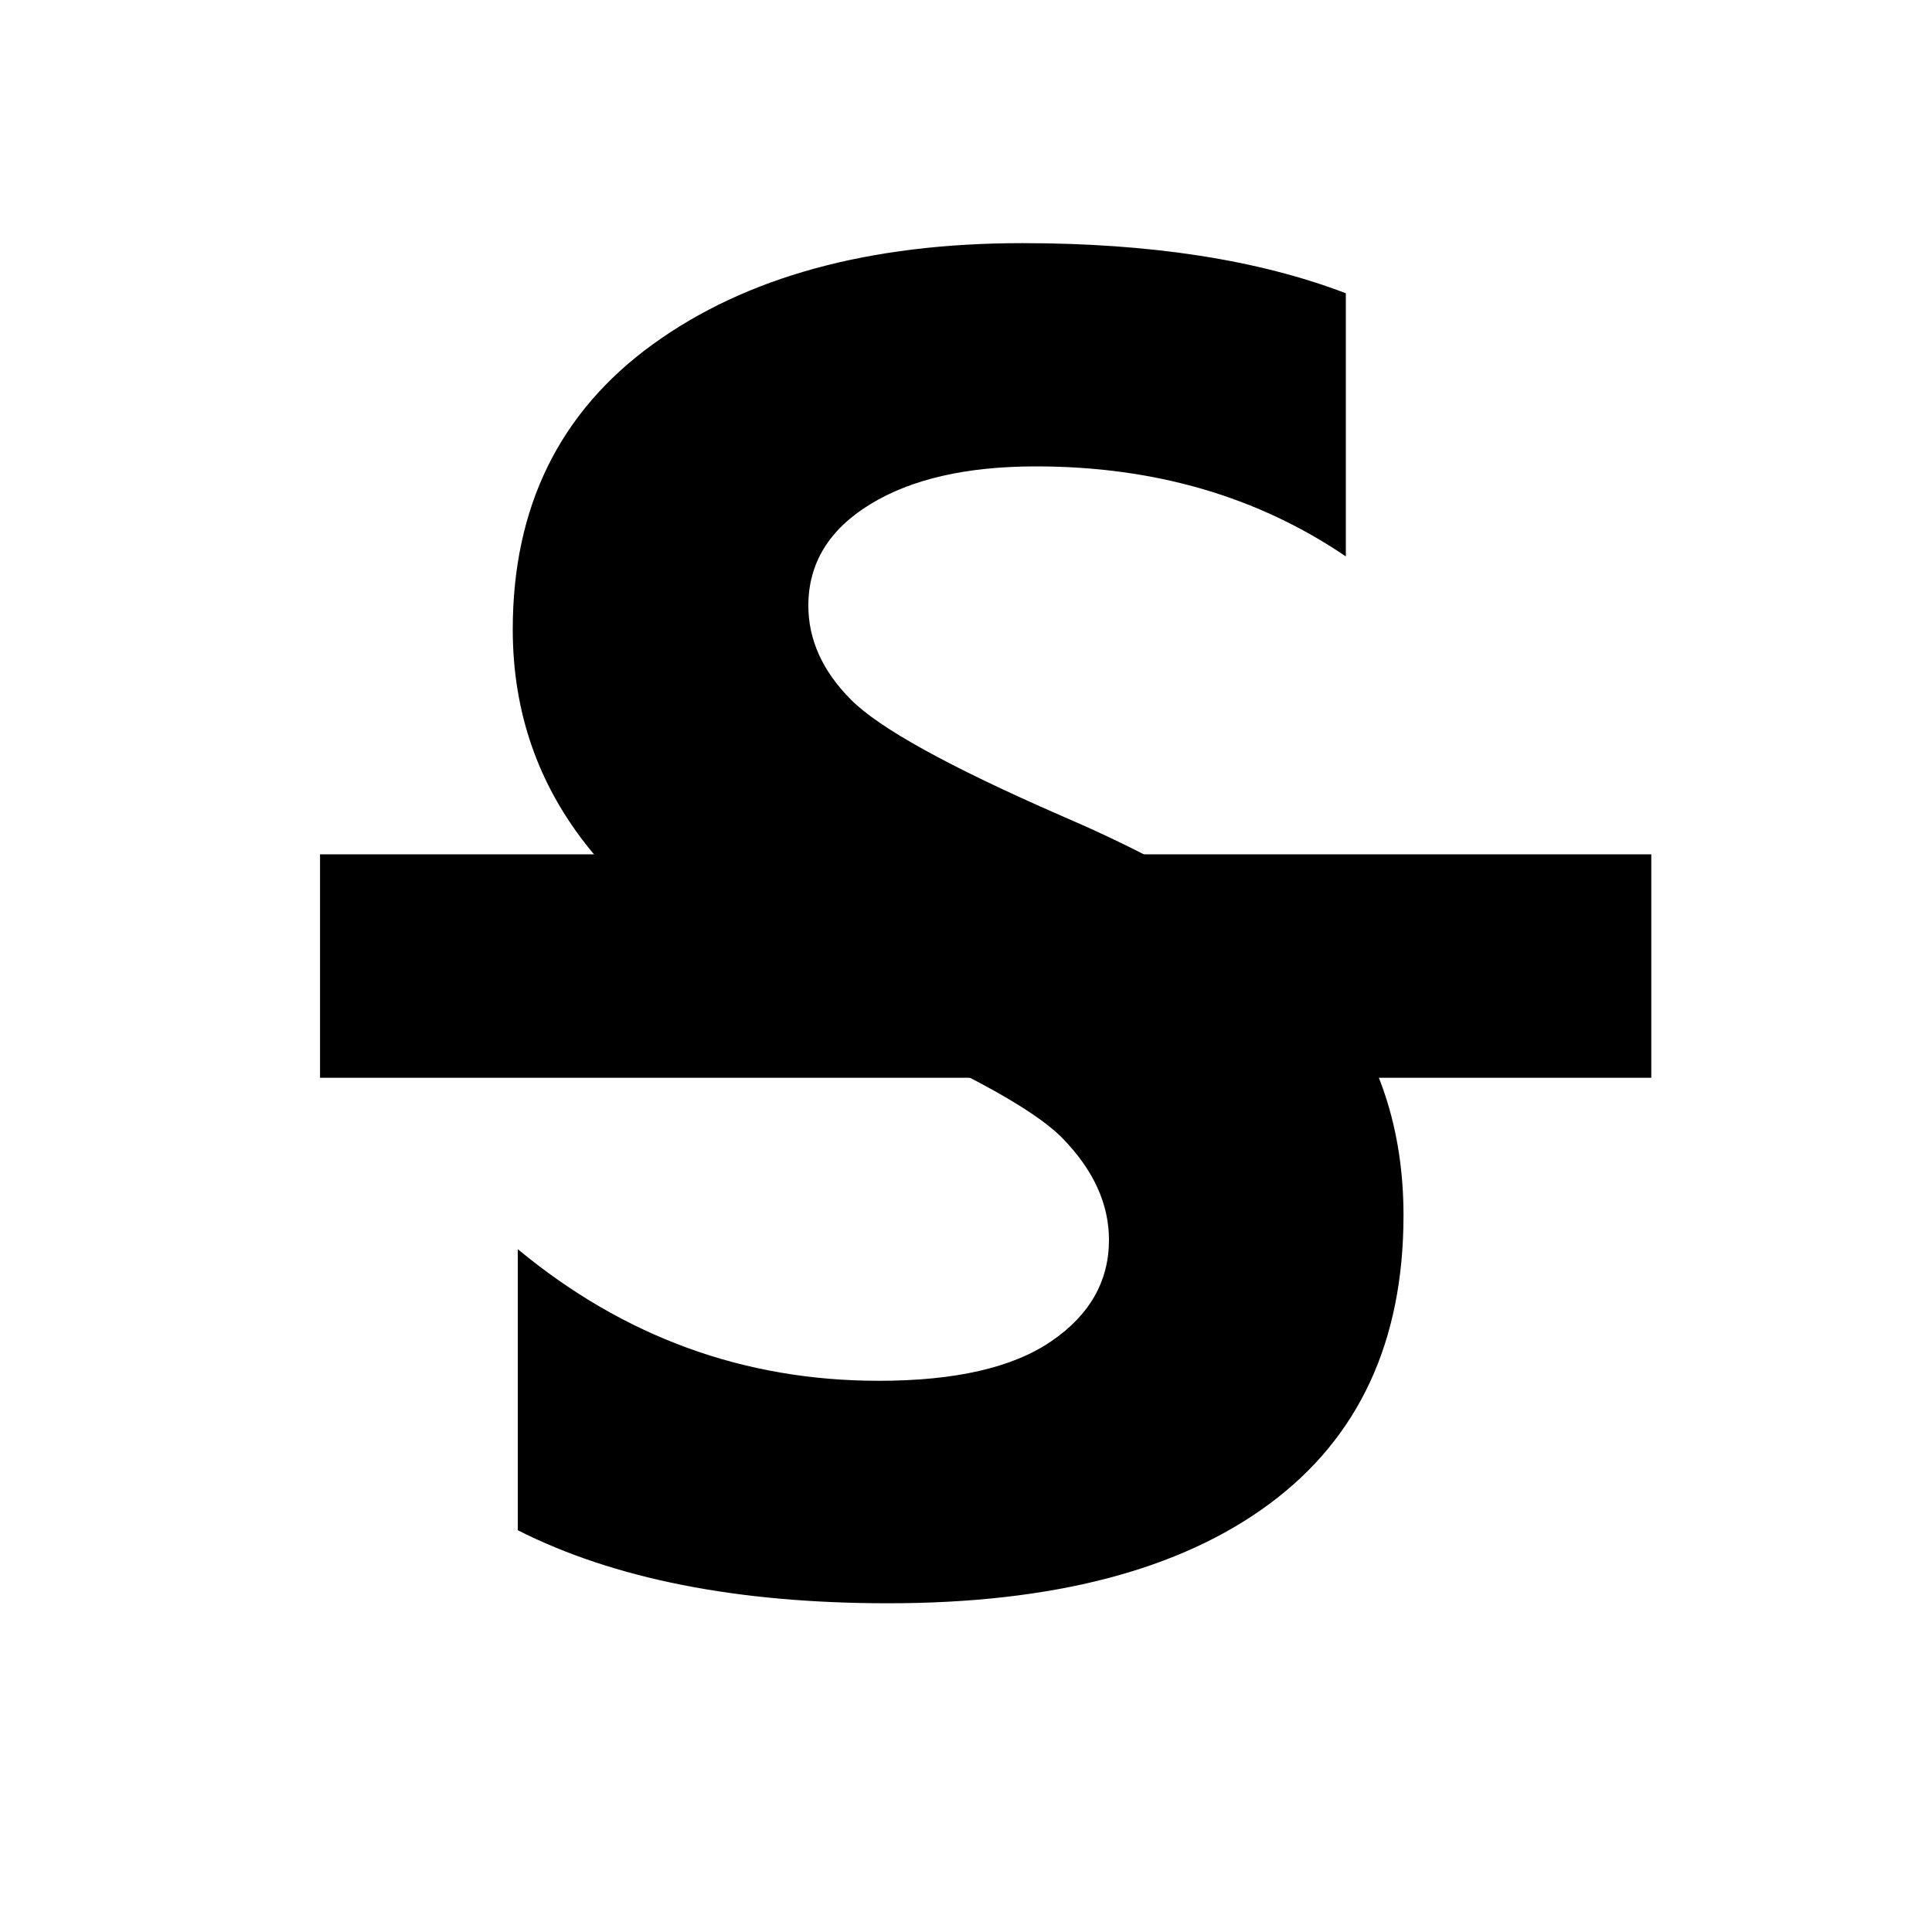 <?xml version="1.0" standalone="no"?><!DOCTYPE svg PUBLIC "-//W3C//DTD SVG 1.1//EN" "http://www.w3.org/Graphics/SVG/1.1/DTD/svg11.dtd"><svg t="1553691157281" class="icon" style="" viewBox="0 0 1024 1024" version="1.1" xmlns="http://www.w3.org/2000/svg" p-id="4247" xmlns:xlink="http://www.w3.org/1999/xlink" width="24" height="24"><defs><style type="text/css"></style></defs><path d="M274.483 662.118c56.115 46.49 119.859 69.734 191.283 69.734 40.499 0 70.963-6.963 91.392-20.941 20.378-13.875 30.618-31.846 30.618-53.76 0-18.893-8.09-36.762-24.32-53.555S504.474 564.019 435.2 535.194C326.246 489.011 271.77 421.786 271.77 333.619c0-64.819 24.678-115.149 74.035-150.989 49.357-35.84 114.688-53.76 196.045-53.76 68.096 0 125.235 8.858 171.469 26.573L713.318 294.912c-46.797-31.795-101.53-47.718-164.25-47.718-36.608 0-65.894 6.656-87.757 20.019S428.442 298.496 428.442 321.024c0 18.022 7.475 34.56 22.477 49.715 15.002 15.155 52.07 35.635 111.155 61.44 69.325 29.696 116.941 61.03 142.899 94.054s38.912 72.294 38.912 117.914c0 66.918-23.706 117.914-71.117 152.986s-114.739 52.634-202.086 52.634c-79.821 0-145.203-12.902-196.25-38.707L274.432 662.118z" p-id="4248"></path><path d="M169.626 452.813l705.587 0 0 118.426-705.587 0 0-118.426Z" p-id="4249"></path></svg>